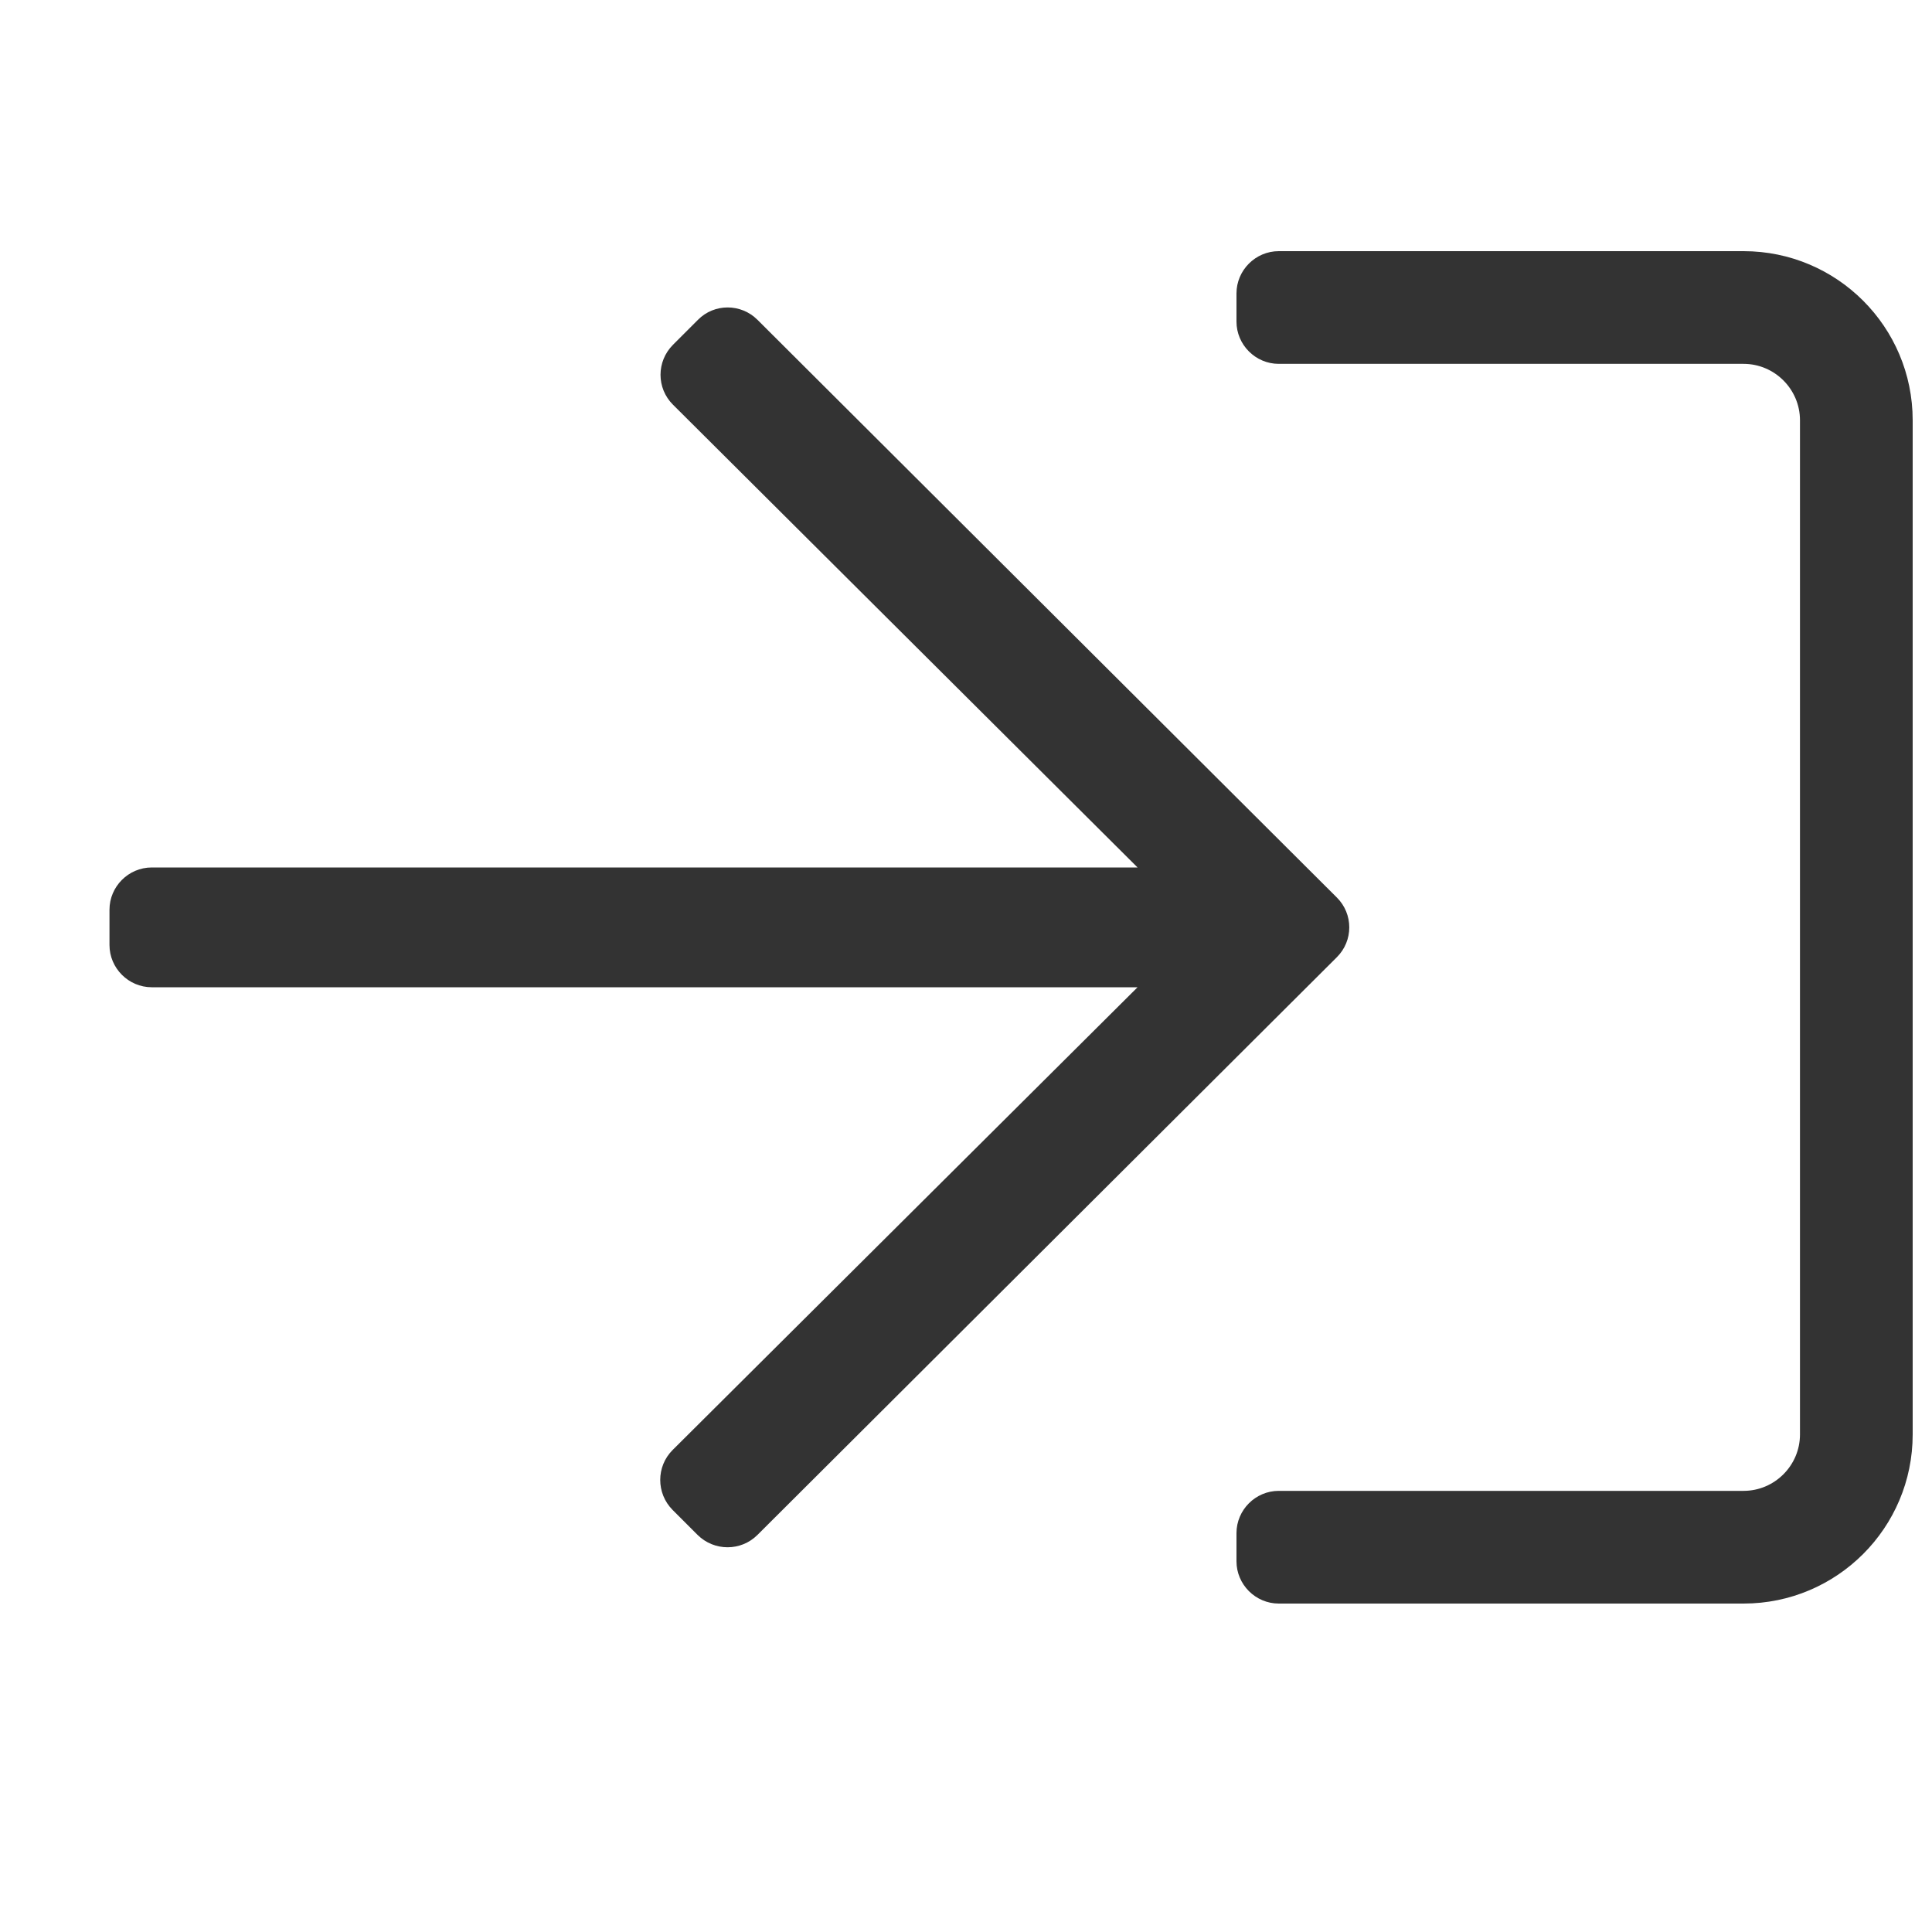 <svg width="15" height="15" viewBox="0 0 15 15" fill="none" xmlns="http://www.w3.org/2000/svg">
<path d="M5.881 2.483L10.379 6.968C10.508 7.096 10.508 7.304 10.379 7.432L5.881 11.917C5.753 12.045 5.545 12.045 5.416 11.917L5.222 11.723C5.094 11.594 5.094 11.386 5.222 11.258L8.832 7.665H1.178C0.998 7.665 0.85 7.517 0.85 7.337V7.063C0.85 6.883 0.998 6.735 1.178 6.735H8.832L5.225 3.142C5.096 3.014 5.096 2.806 5.225 2.677L5.419 2.483C5.545 2.355 5.753 2.355 5.881 2.483ZM14.85 11.137V3.263C14.85 2.538 14.262 1.95 13.537 1.95H9.928C9.748 1.95 9.6 2.098 9.6 2.278V2.497C9.6 2.677 9.748 2.825 9.928 2.825H13.537C13.778 2.825 13.975 3.022 13.975 3.263V11.137C13.975 11.378 13.778 11.575 13.537 11.575H9.928C9.748 11.575 9.6 11.723 9.6 11.903V12.122C9.6 12.302 9.748 12.45 9.928 12.45H13.537C14.262 12.45 14.85 11.862 14.85 11.137Z" fill="#333333"/>
</svg>
